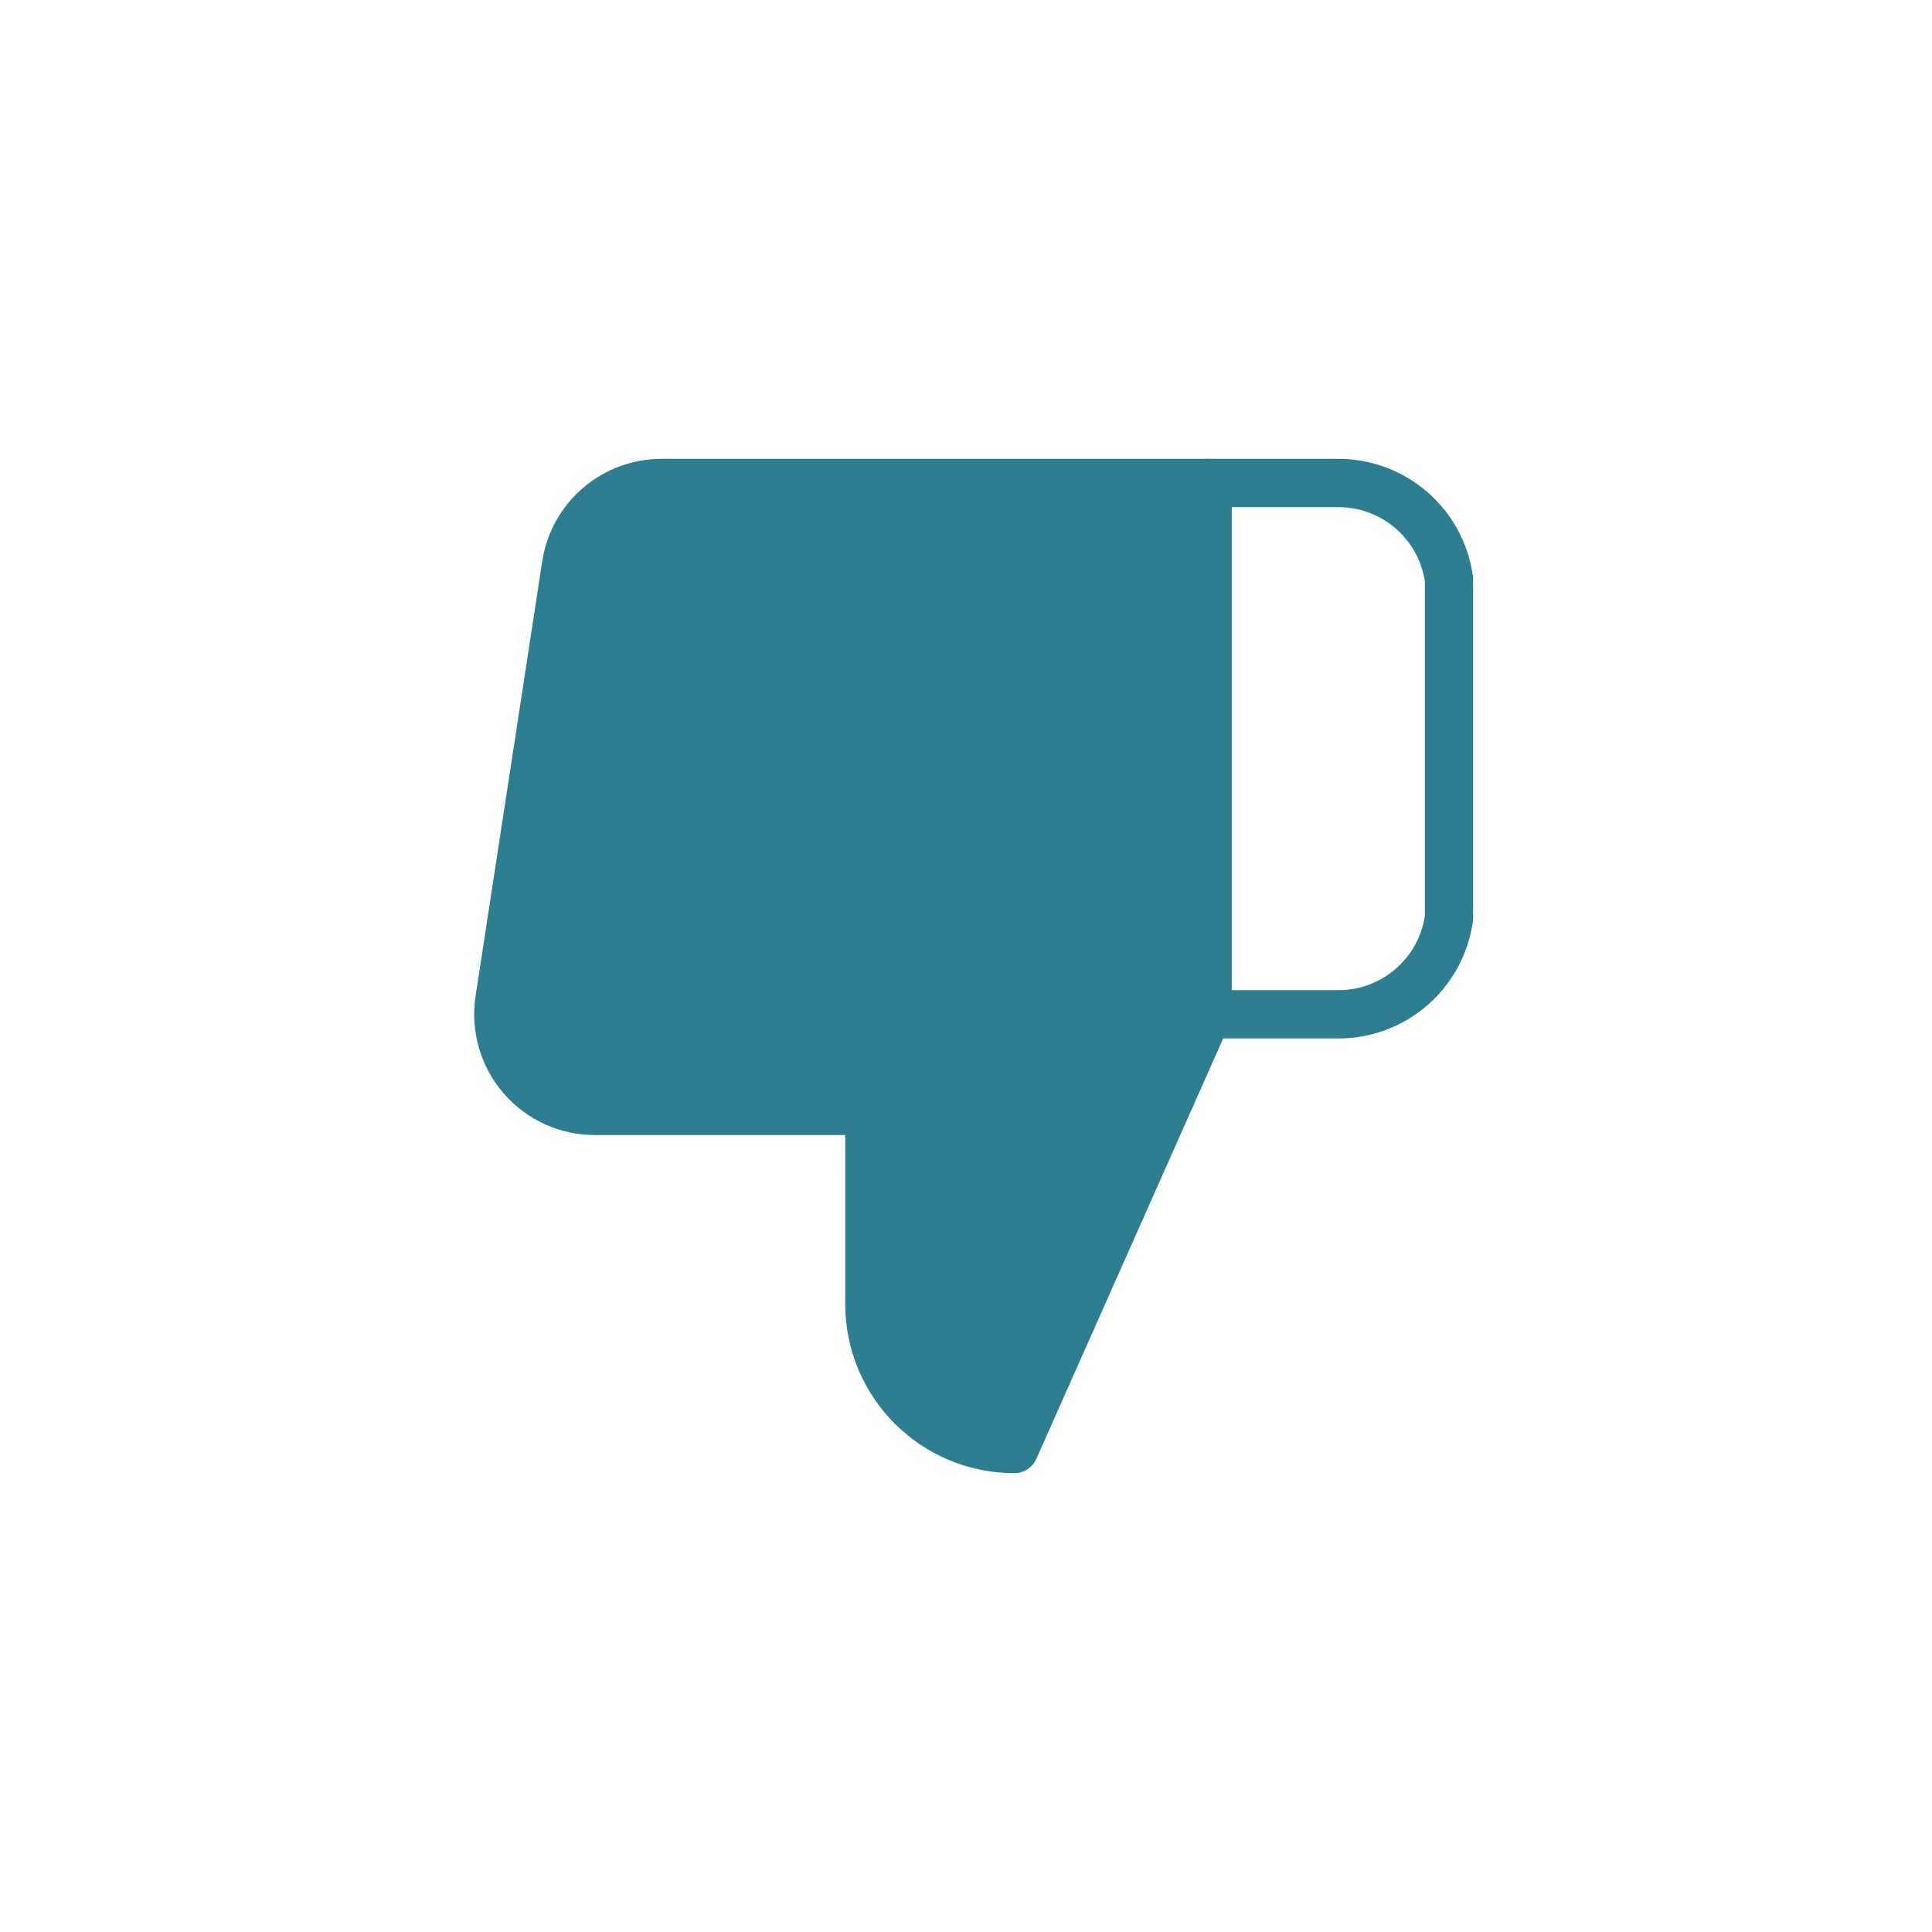 <?xml version="1.0" encoding="UTF-8"?>
<svg width="40px" height="40px" viewBox="0 0 40 40" version="1.1" xmlns="http://www.w3.org/2000/svg" xmlns:xlink="http://www.w3.org/1999/xlink">
    <title>Icon / 40 / Thumbs / Down / Press</title>
    <g id="Icon-/-40-/-Thumbs-/-Down-/-Press" stroke="none" stroke-width="1" fill="none" fill-rule="evenodd" stroke-linecap="round" stroke-linejoin="round">
        <g id="thumbs-down" transform="translate(10.317, 10)" stroke="#2E7E92">
            <path d="M7.683,13 L7.683,17 C7.683,18.657 9.026,20 10.683,20 L14.683,11 L14.683,0 L3.403,0 C2.405,-0.011 1.552,0.714 1.403,1.7 L0.023,10.7 C-0.065,11.281 0.106,11.87 0.491,12.313 C0.876,12.756 1.436,13.007 2.023,13 L7.683,13 Z" id="Path" fill="#2E7E92"></path>
            <path d="M14.683,0 L17.353,0 C18.524,-0.02 19.526,0.839 19.683,2 L19.683,9 C19.526,10.161 18.524,11.021 17.353,11 L14.683,11 L14.683,0 Z" id="Path"></path>
        </g>
    </g>
</svg>